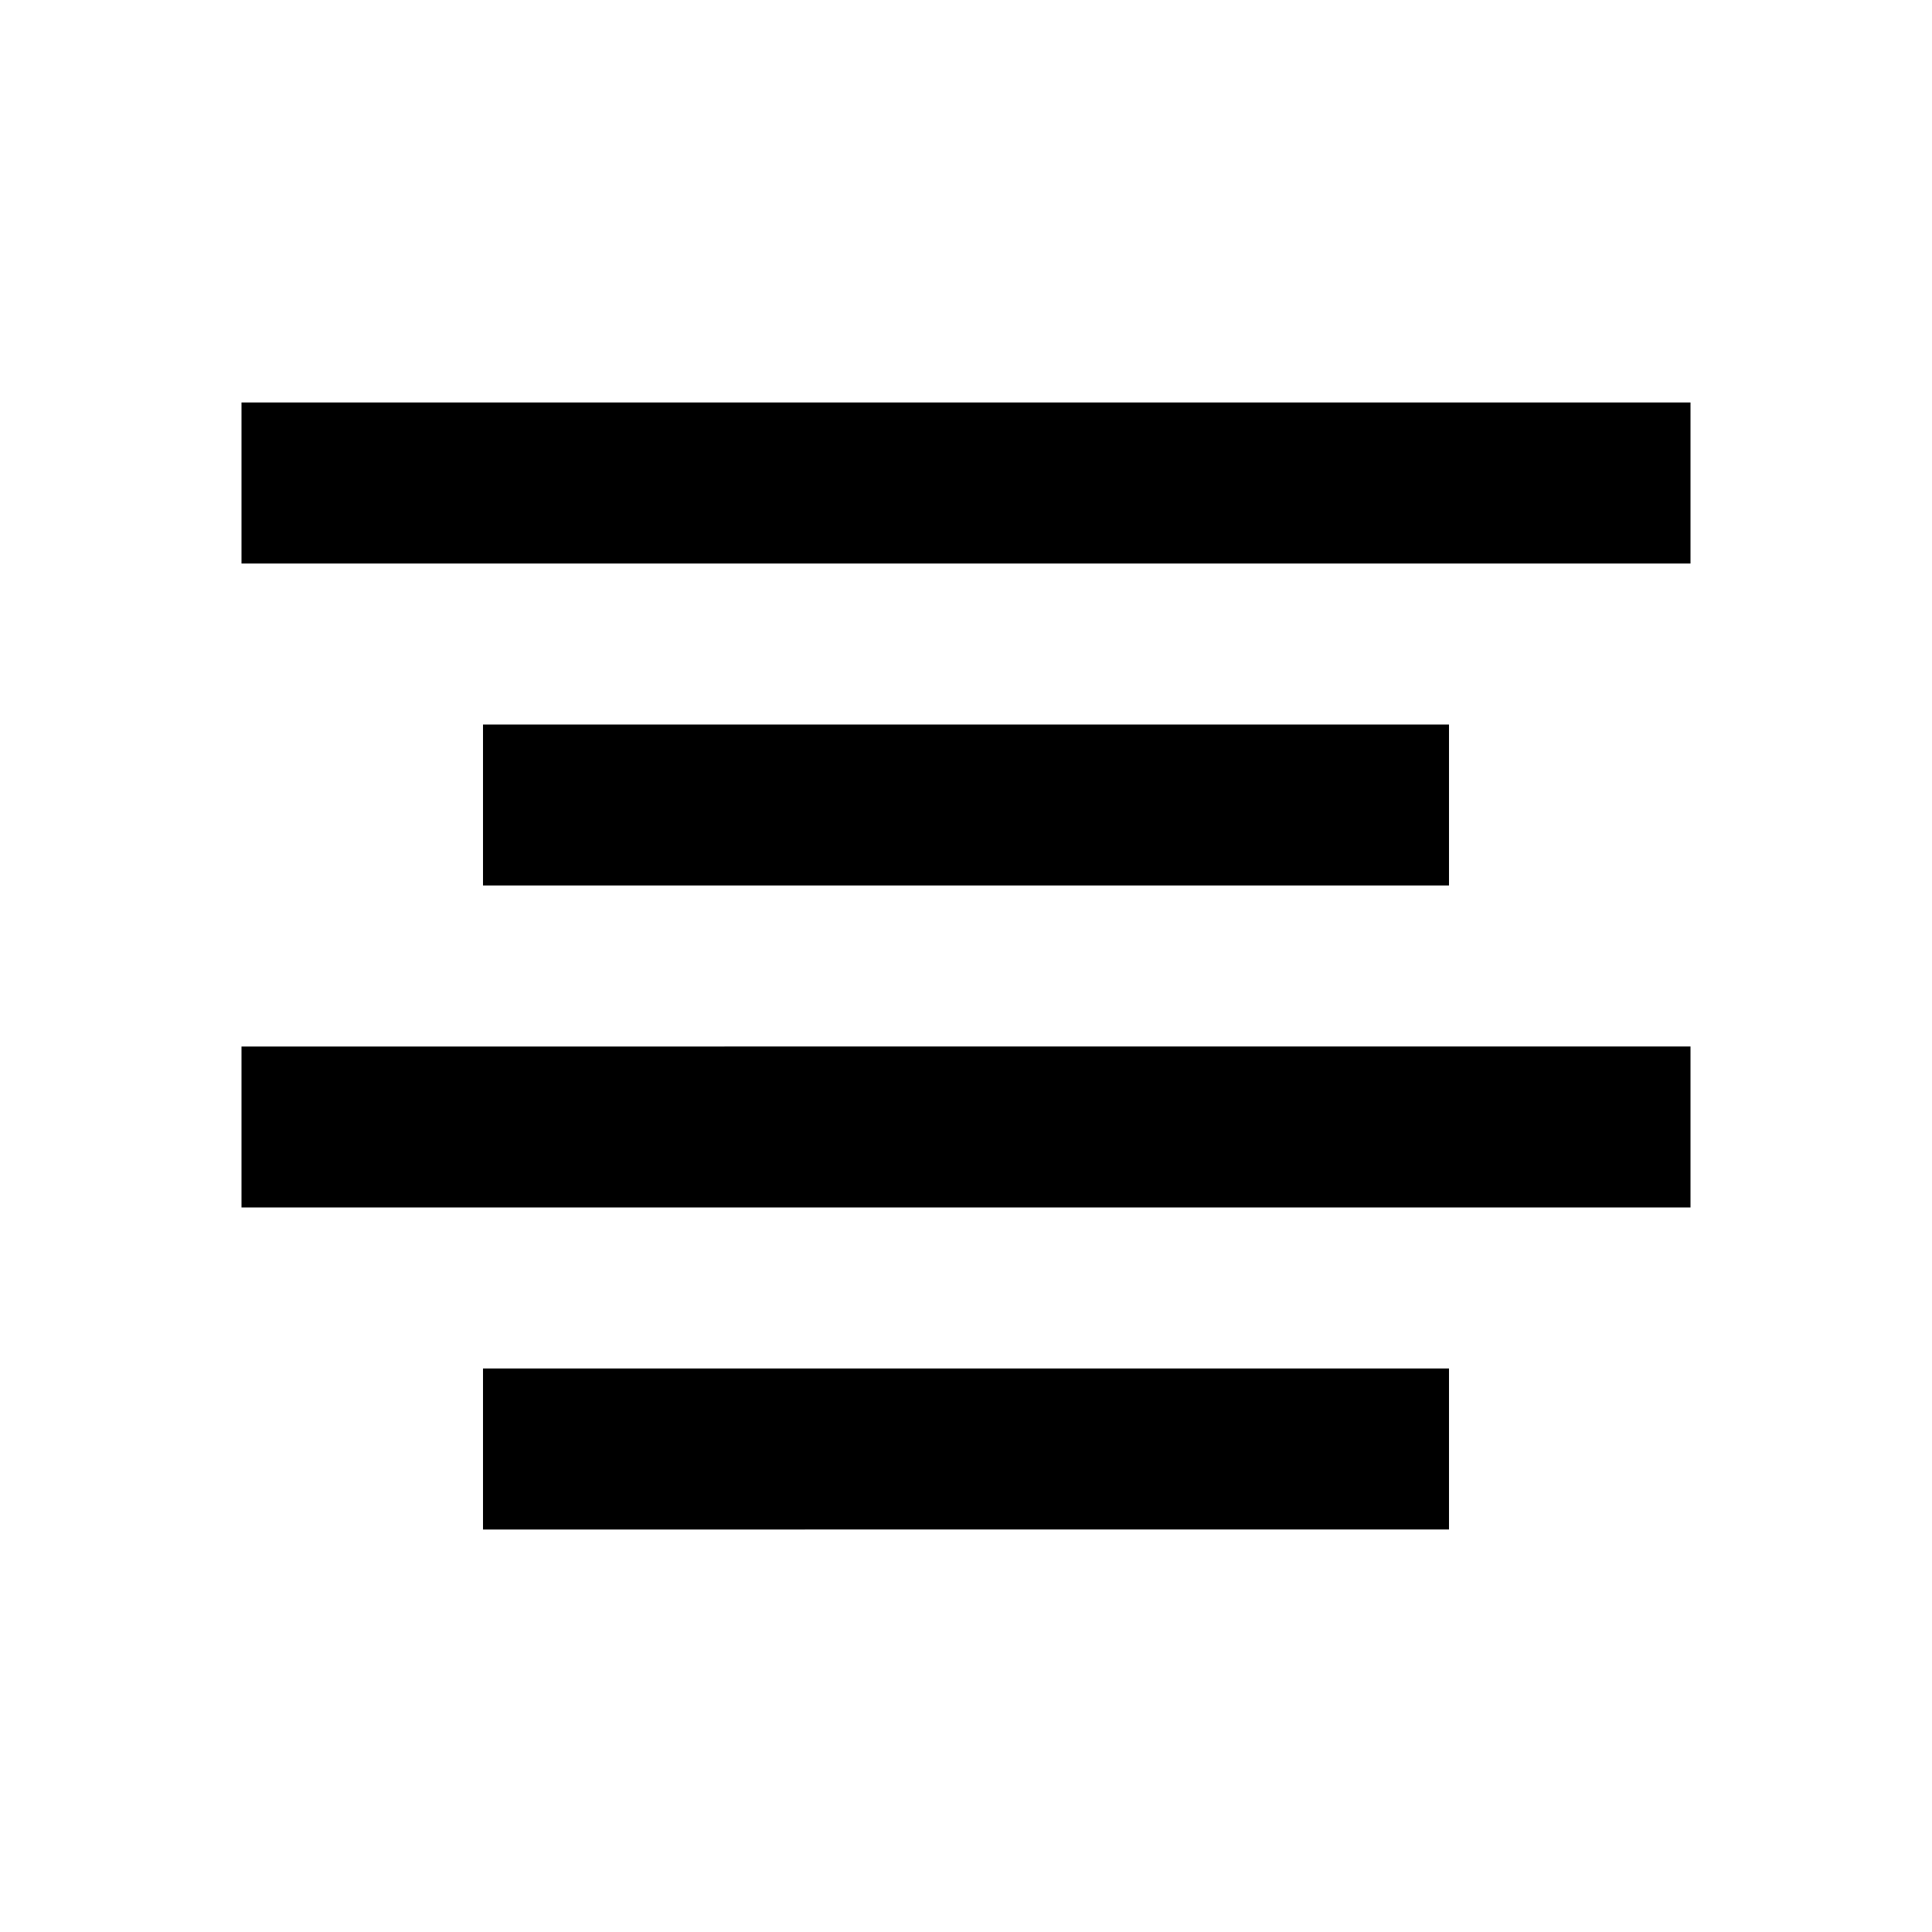 <svg id="align_center" xmlns="http://www.w3.org/2000/svg" width="24" height="24" viewBox="0 0 24 24">
  <g>
    <rect width="24" height="24" fill="none"/>
  </g>
  <path d="M18,17v2H6V17Zm3-4v2H3V13ZM18,9v2H6V9Zm3-4V7H3V5Z" fill-rule="evenodd"/>
</svg>
